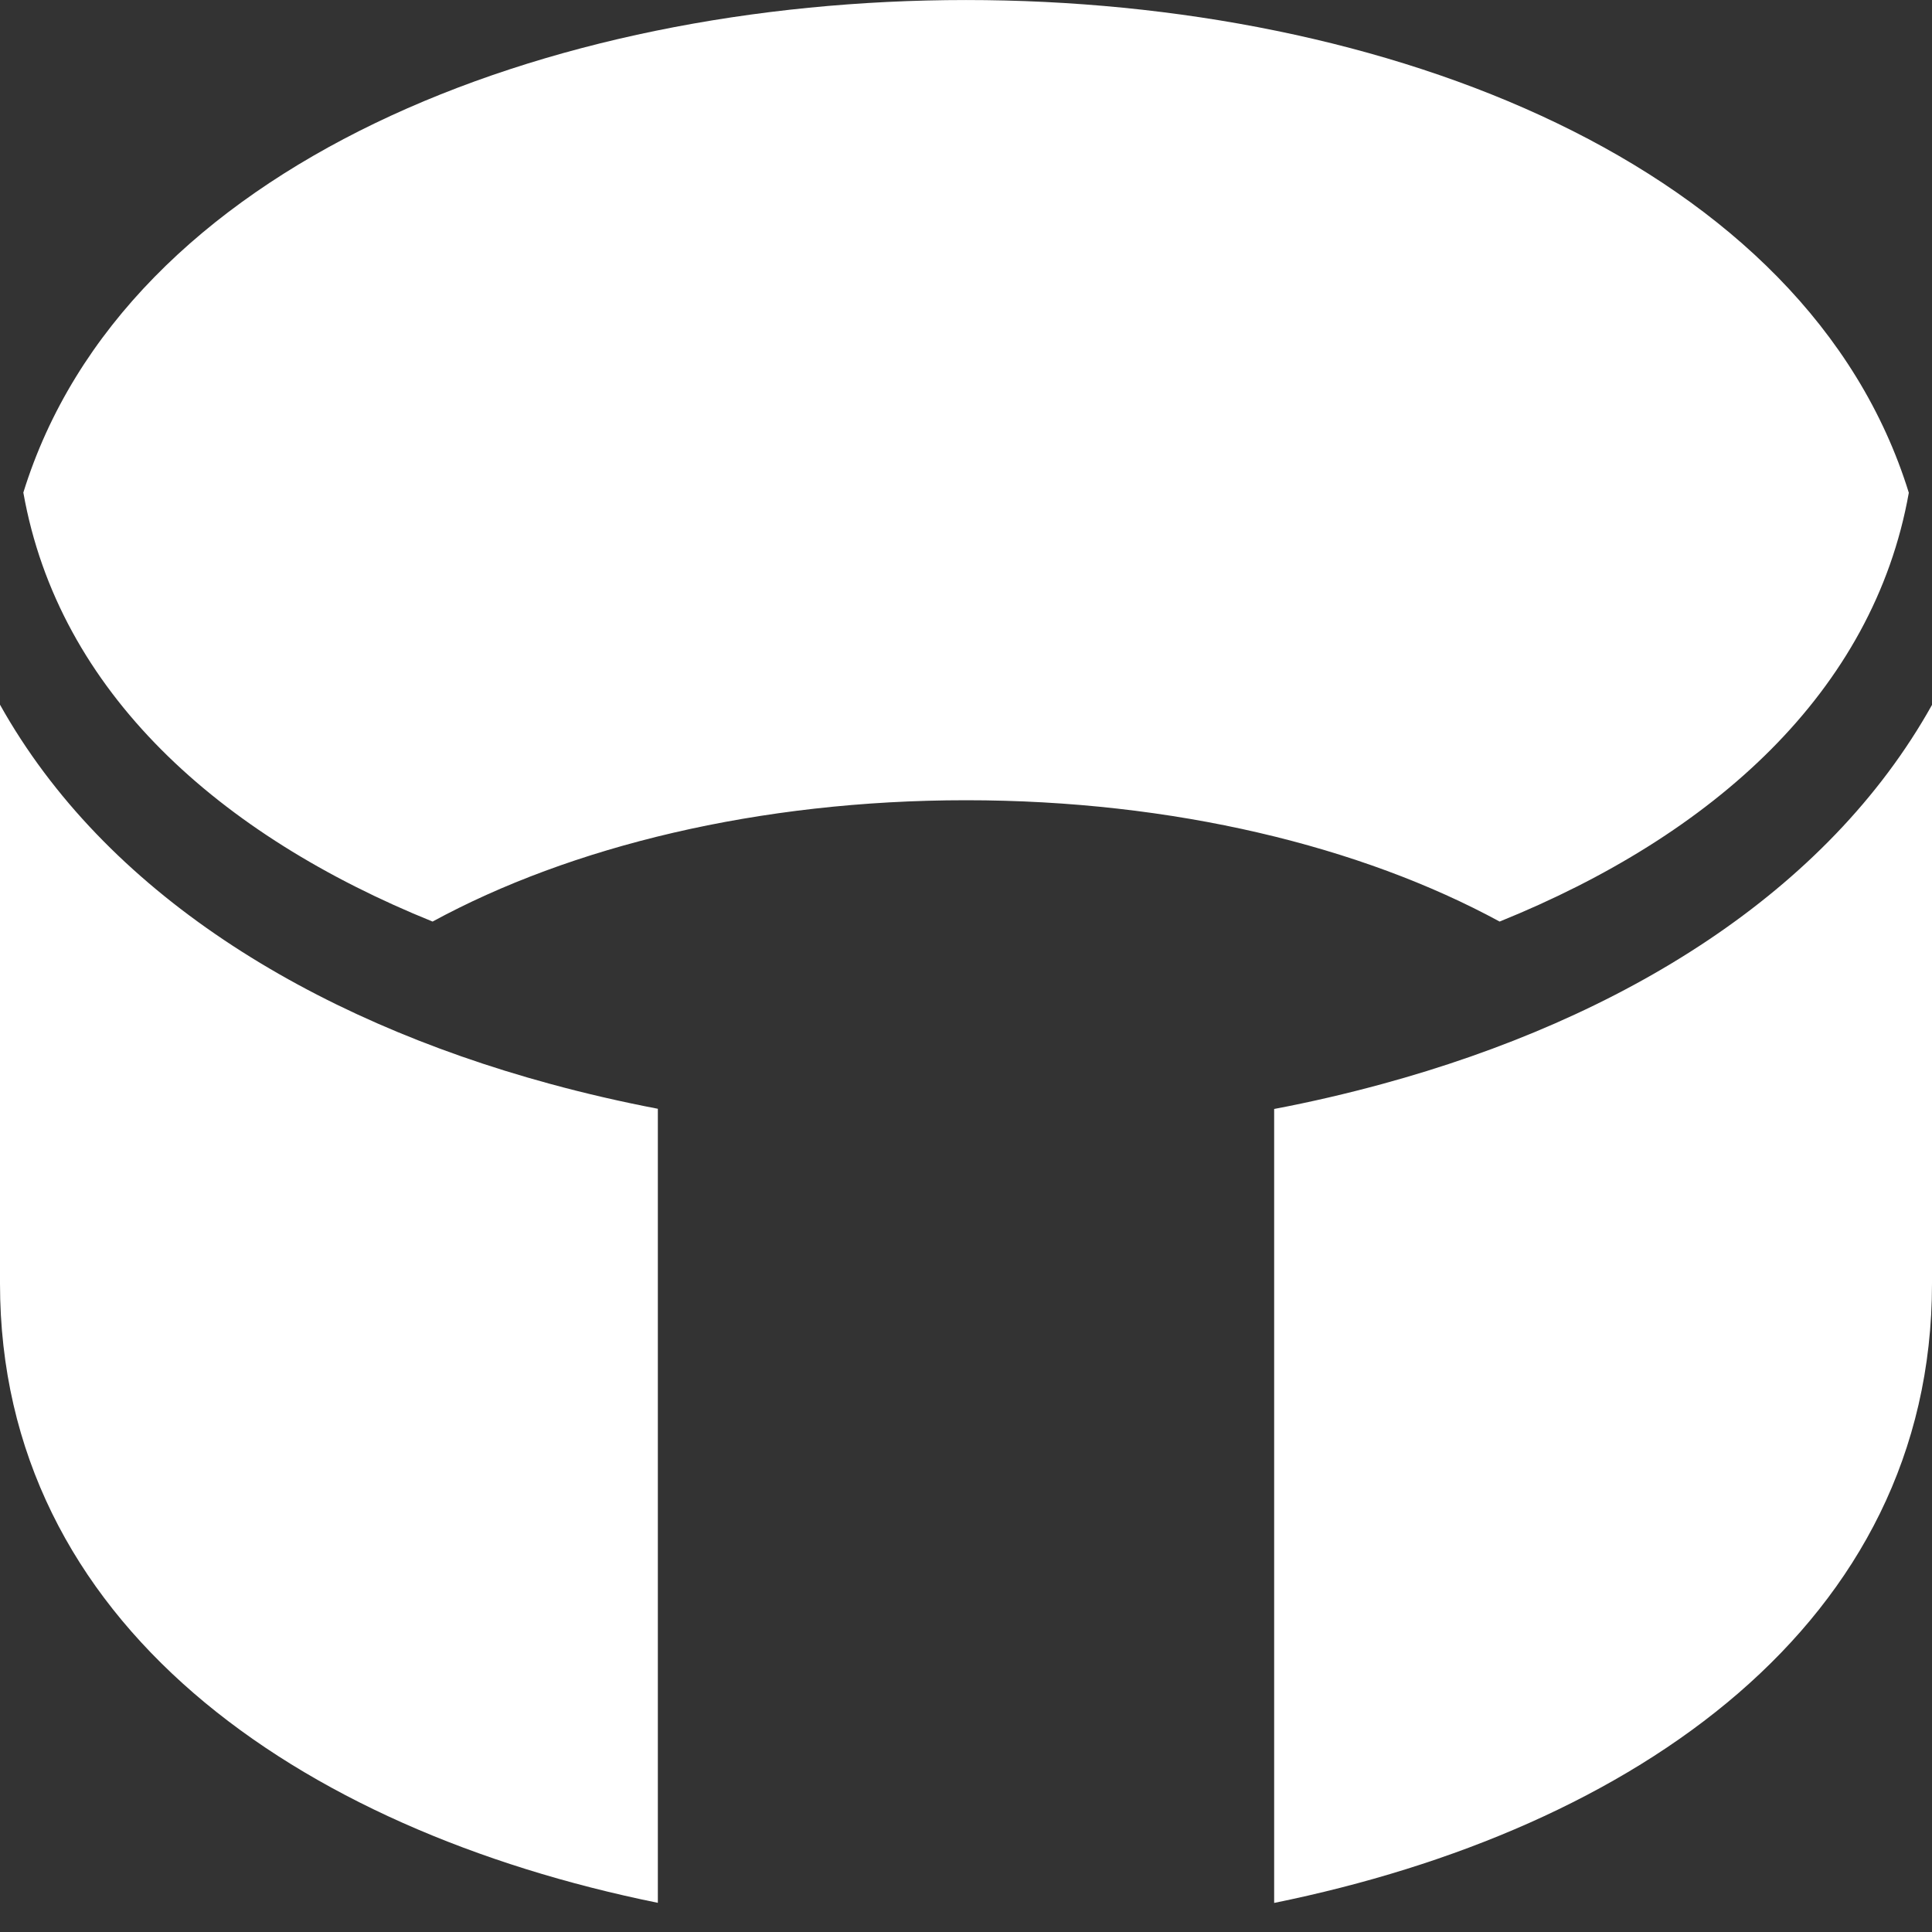 <svg fill="none" height="20" viewBox="0 0 20 20" width="20" xmlns="http://www.w3.org/2000/svg"><rect x="0" y="0" width="20" height="20" fill="#333333" stroke="none"/><path clip-rule="evenodd" d="m.241 5.101c2.103-6.801 17.415-6.801 19.519 0-.367 2.064-2.03 3.547-4.236 4.439-1.429-.777-3.376-1.256-5.523-1.256-2.147 0-4.094.479-5.523 1.256-2.208-.893-3.87-2.375-4.236-4.439zm19.759 2.195v5.992c0 3.515-3.073 5.651-6.81 6.411v-8.219c.38-.072.753-.159 1.12-.259 2.489-.678 4.606-1.983 5.69-3.924zm-13.19 12.402c-3.737-.759-6.81-2.896-6.81-6.411v-5.992c1.085 1.94 3.2 3.246 5.69 3.924.366.1.74.186 1.12.259z" fill="#fff" fill-rule="evenodd"/></svg>